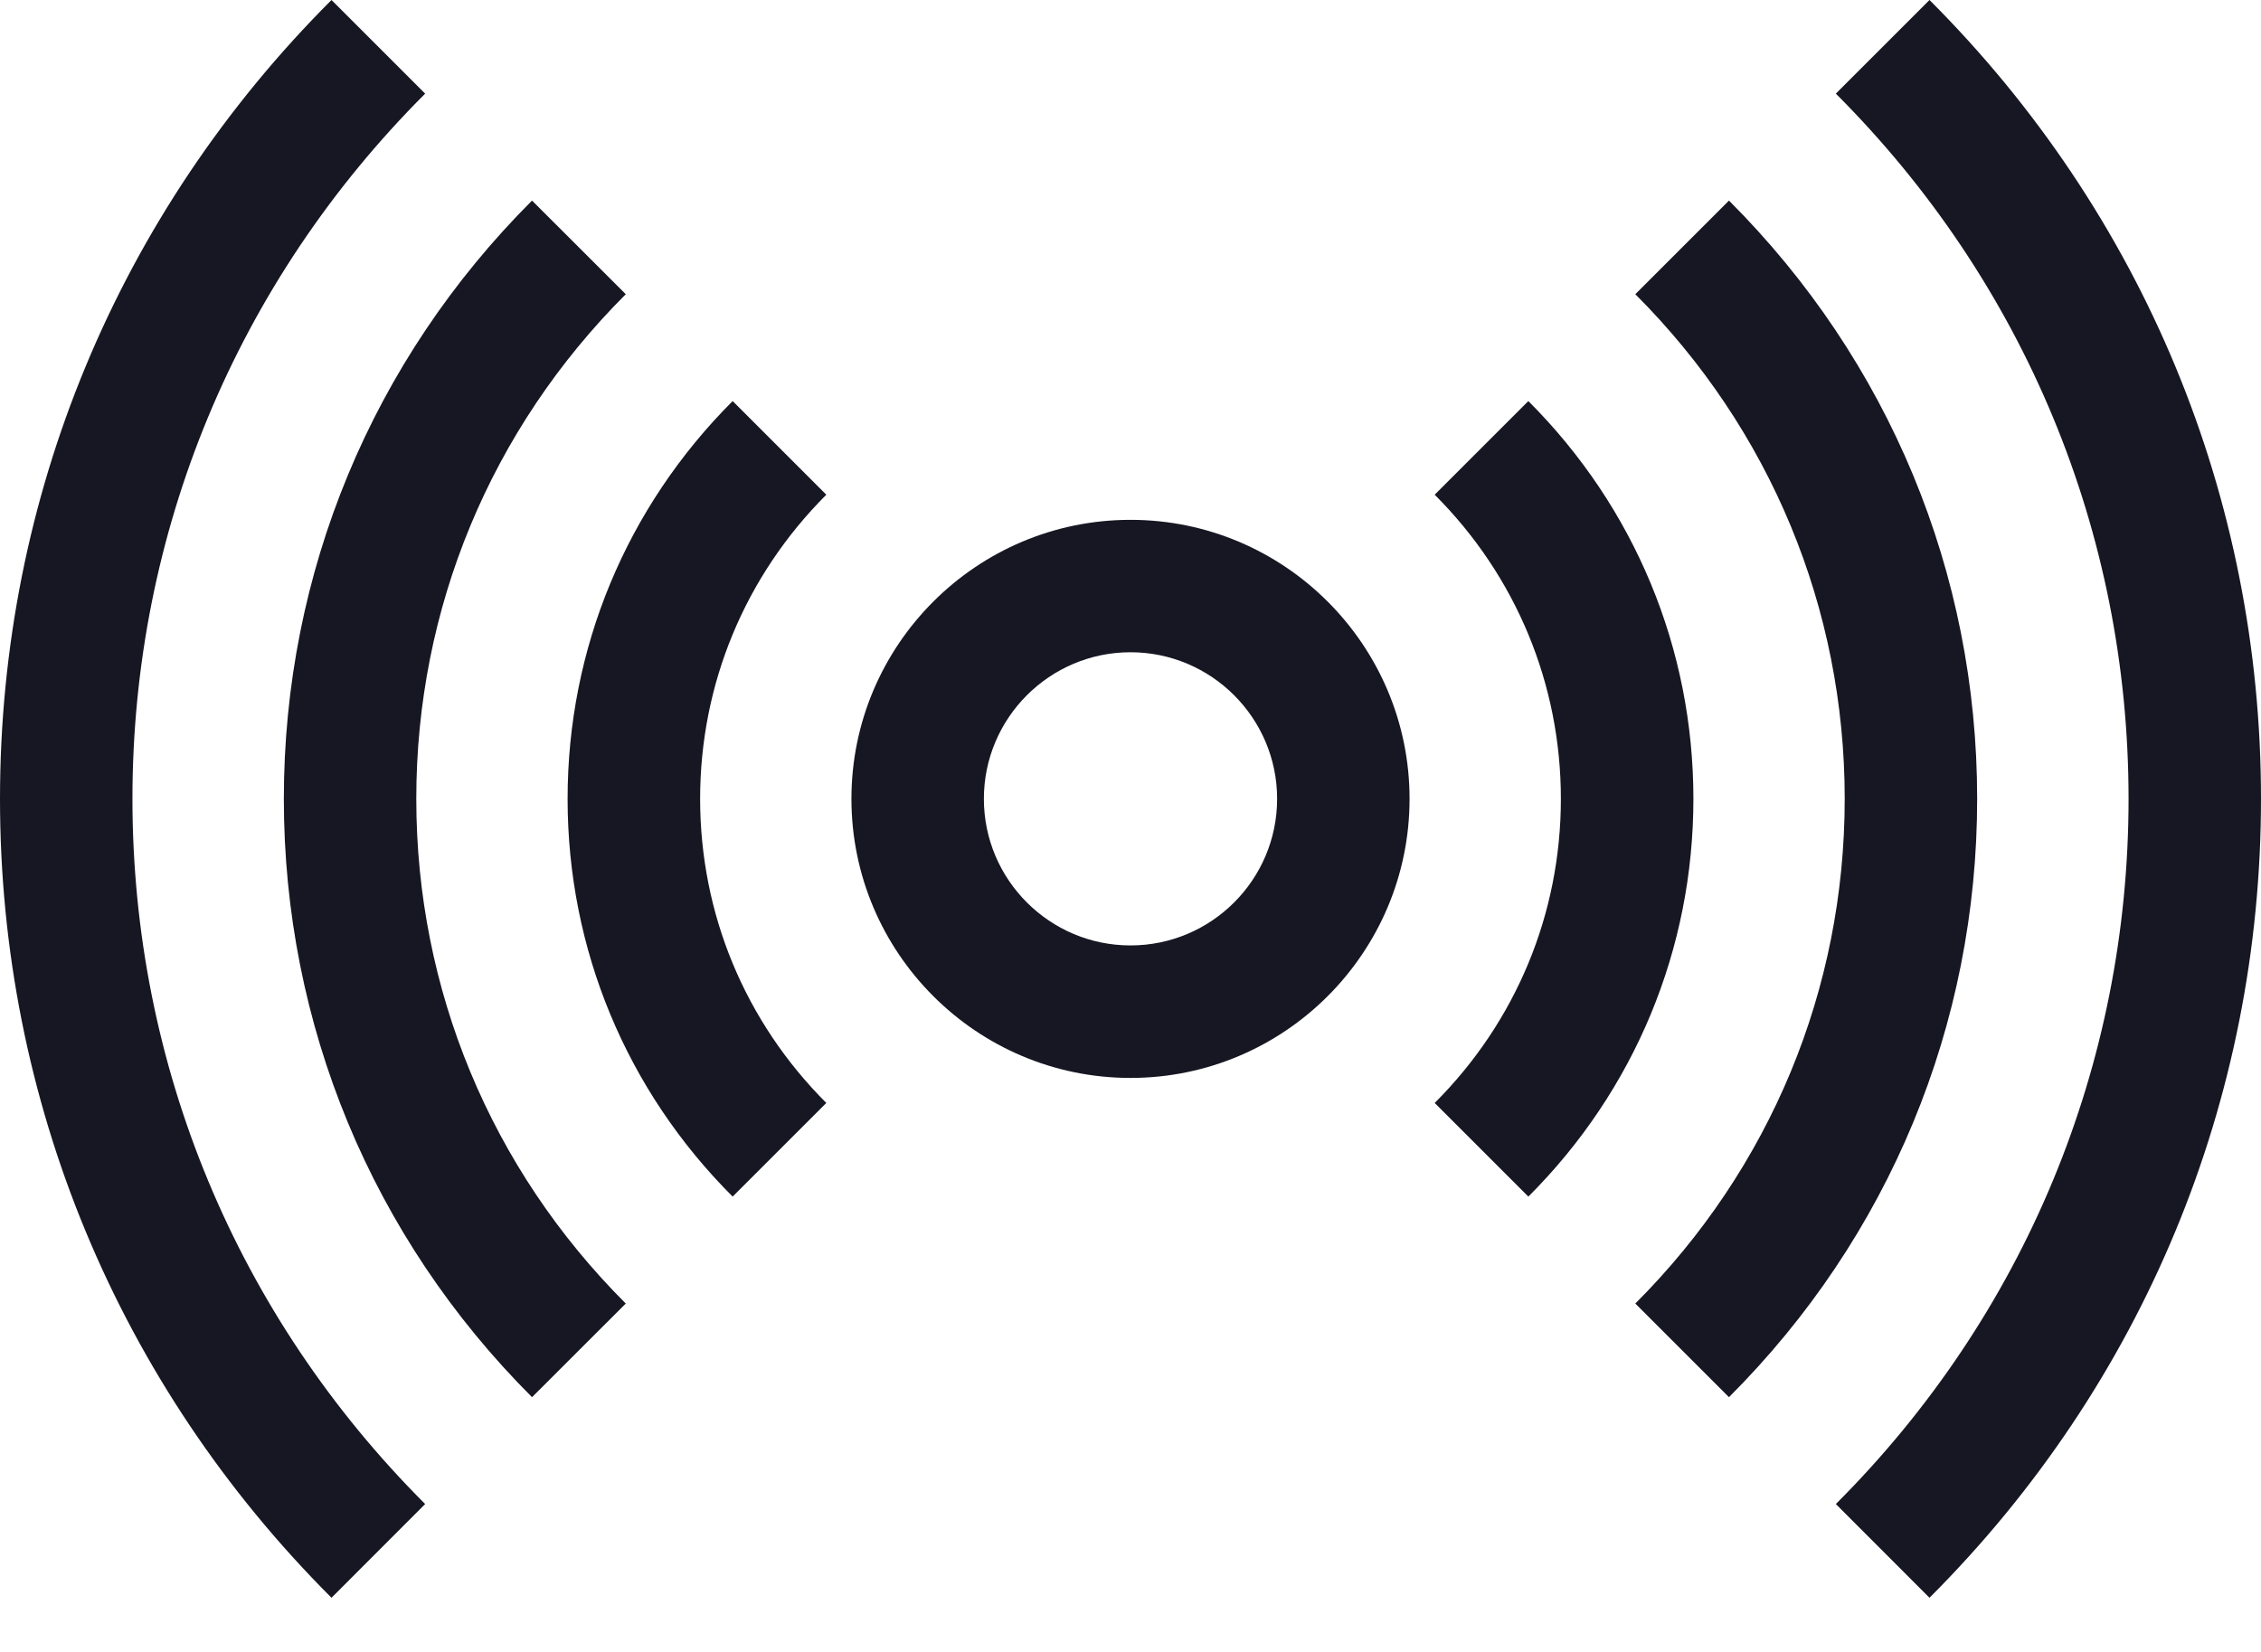 <svg width="26" height="19" viewBox="0 0 26 19" fill="none" xmlns="http://www.w3.org/2000/svg">
<path d="M13 5.979C11.23 5.979 9.791 7.419 9.791 9.188C9.791 10.958 11.23 12.398 13 12.398C14.77 12.398 16.209 10.958 16.209 9.188C16.209 7.419 14.77 5.979 13 5.979ZM13 10.874C12.07 10.874 11.314 10.118 11.314 9.188C11.314 8.259 12.07 7.502 13 7.502C13.93 7.502 14.686 8.259 14.686 9.188C14.686 10.118 13.93 10.874 13 10.874Z" fill="#161722"/>
<path d="M7.196 3.384L6.118 2.307C4.277 4.148 3.264 6.592 3.264 9.188C3.264 11.785 4.277 14.229 6.118 16.07L7.196 14.993C5.642 13.44 4.787 11.378 4.787 9.188C4.787 6.998 5.642 4.937 7.196 3.384Z" fill="#161722"/>
<path d="M4.889 1.077L3.812 0C1.354 2.458 0 5.721 0 9.188C0 12.655 1.354 15.919 3.812 18.377L4.889 17.299C2.719 15.129 1.523 12.249 1.523 9.188C1.523 6.128 2.719 3.247 4.889 1.077Z" fill="#161722"/>
<path d="M22.188 0L21.111 1.077C23.281 3.247 24.477 6.128 24.477 9.188C24.477 12.249 23.281 15.129 21.111 17.299L22.188 18.377C24.646 15.919 26 12.655 26 9.188C26 5.721 24.646 2.458 22.188 0Z" fill="#161722"/>
<path d="M19.882 2.307L18.805 3.384C20.358 4.937 21.213 6.998 21.213 9.188C21.213 11.378 20.358 13.44 18.805 14.993L19.882 16.07C21.723 14.229 22.736 11.785 22.736 9.188C22.736 6.592 21.723 4.148 19.882 2.307Z" fill="#161722"/>
<path d="M17.575 4.613L16.498 5.69C17.434 6.626 17.949 7.869 17.949 9.188C17.949 10.508 17.434 11.75 16.498 12.686L17.575 13.763C18.799 12.54 19.473 10.915 19.473 9.188C19.473 7.462 18.799 5.837 17.575 4.613Z" fill="#161722"/>
<path d="M9.502 5.69L8.425 4.613C7.201 5.837 6.527 7.462 6.527 9.188C6.527 10.915 7.201 12.54 8.425 13.763L9.502 12.686C8.566 11.75 8.051 10.508 8.051 9.188C8.051 7.869 8.566 6.626 9.502 5.69Z" fill="#161722"/>
</svg>
